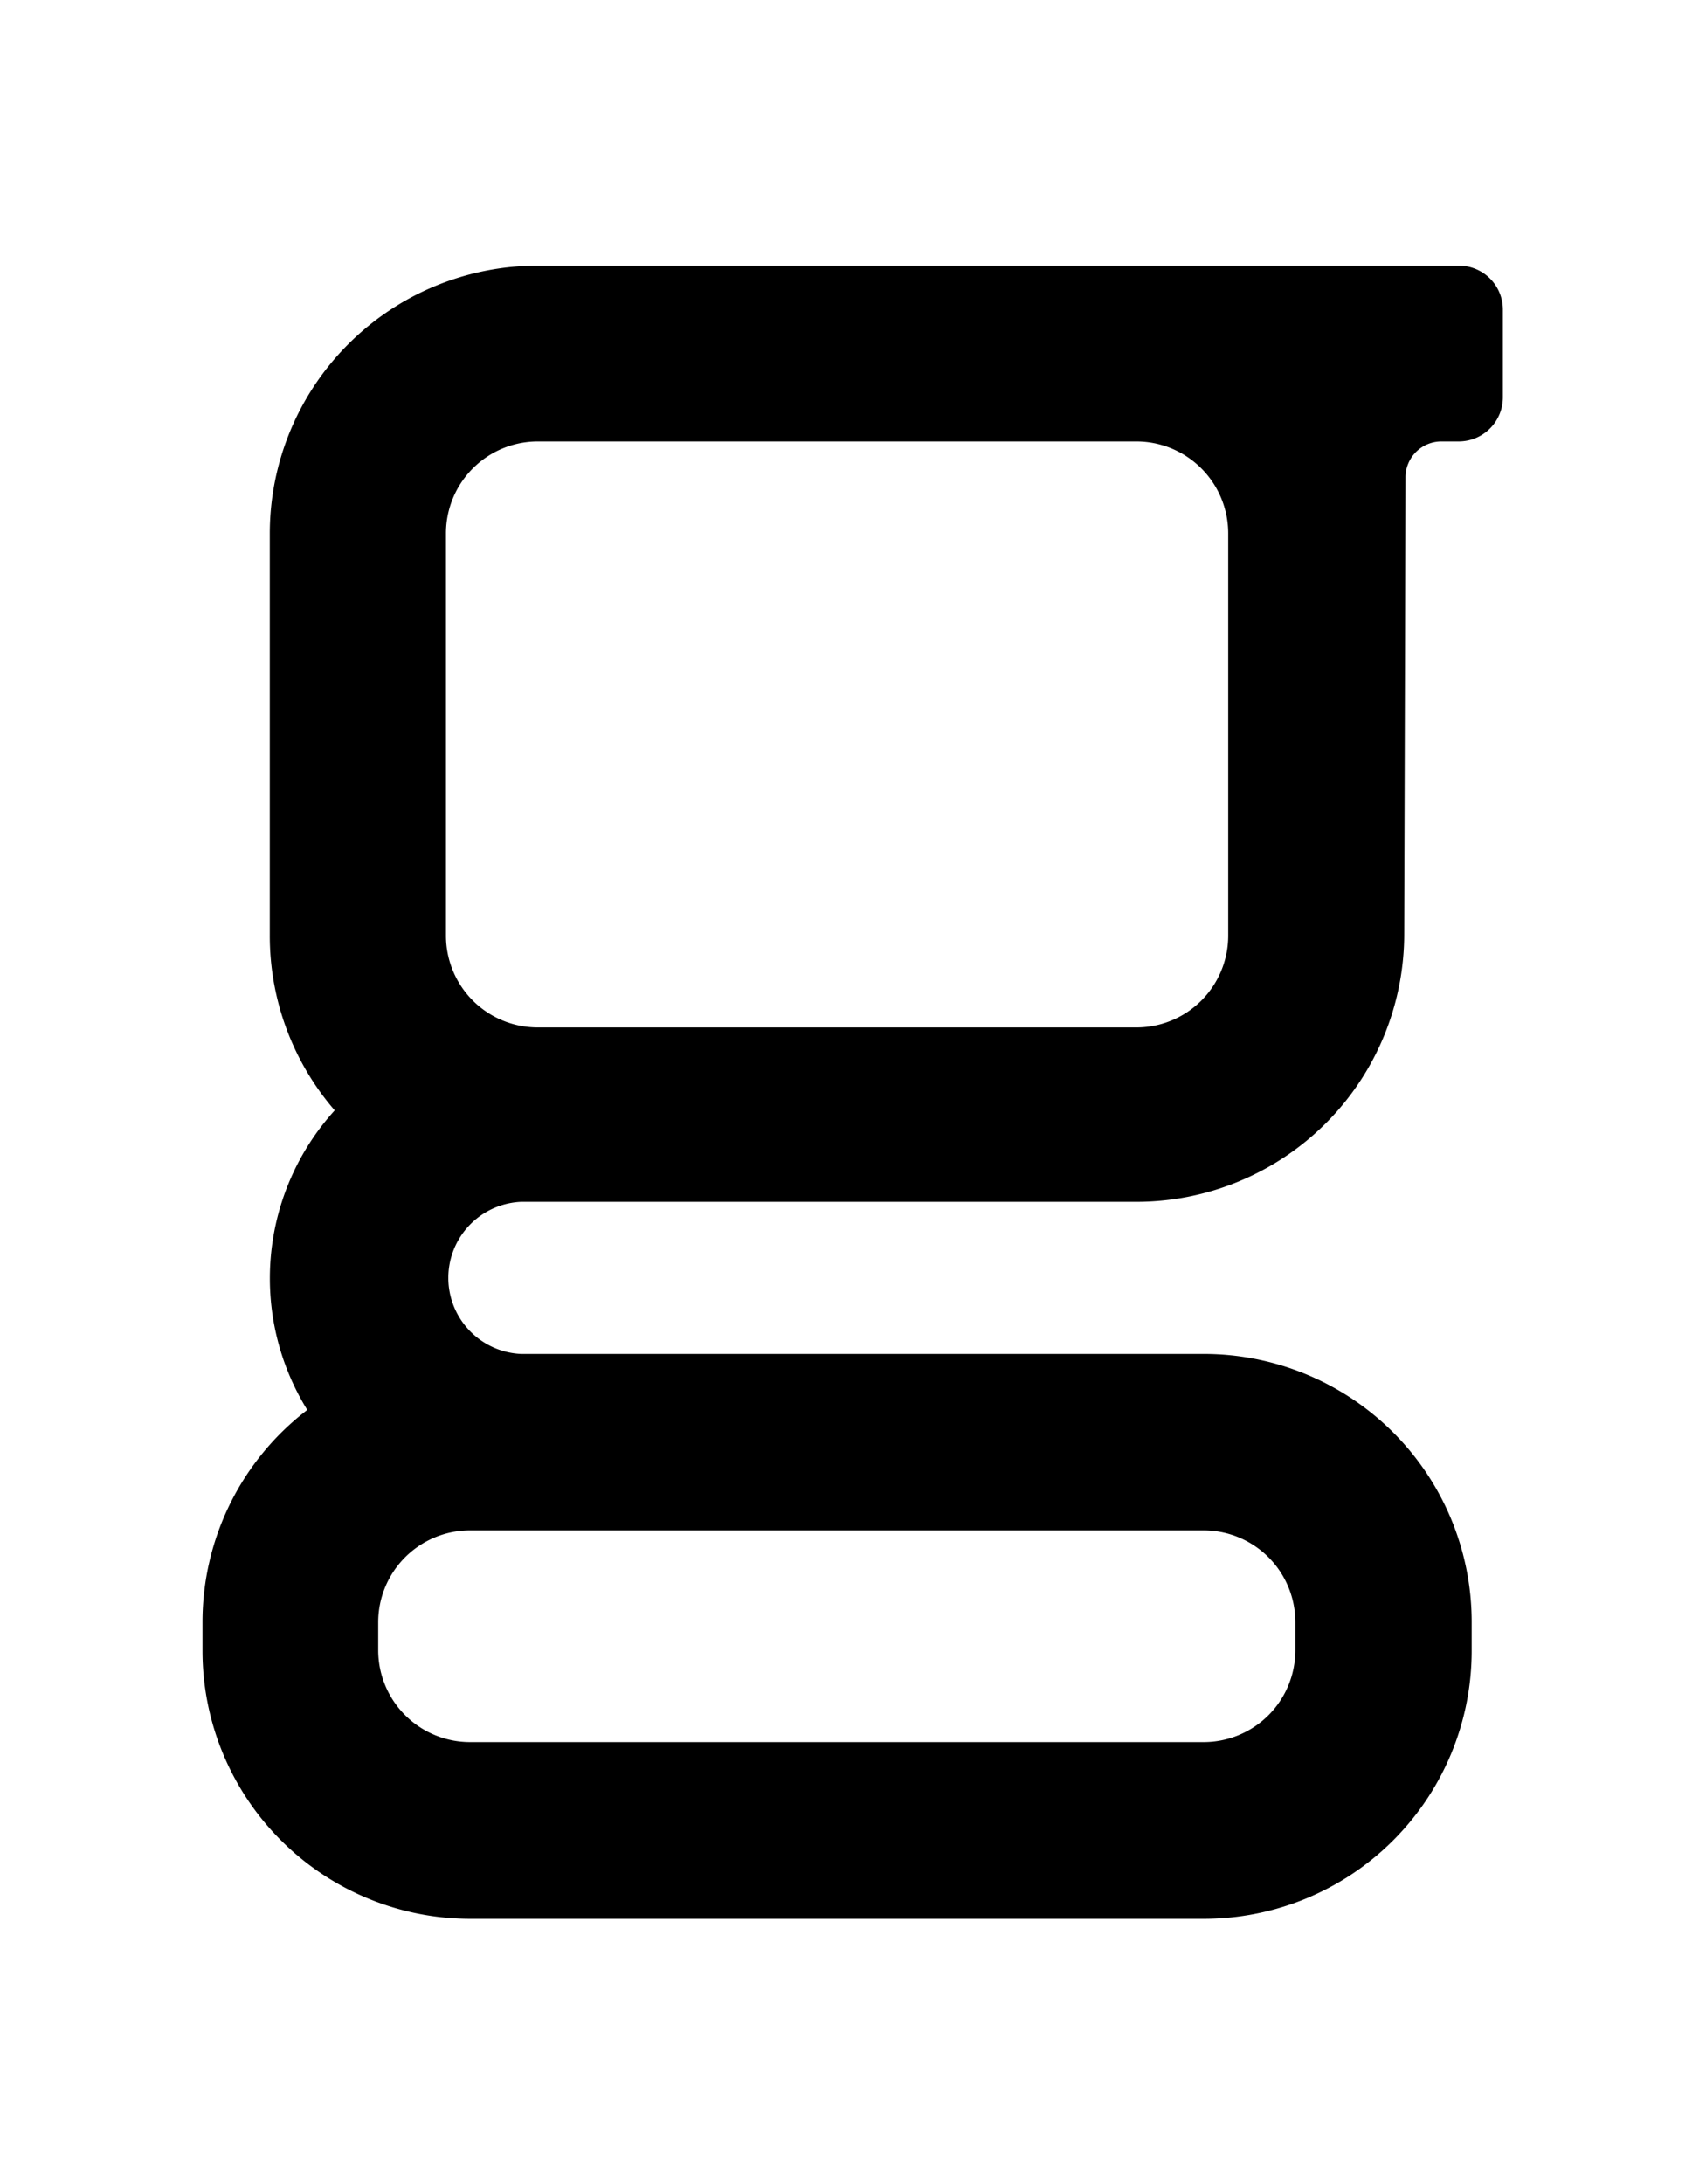 <svg viewBox="0 0 108.26 138.53" xmlns="http://www.w3.org/2000/svg"><path d="m92.57 16.85h-58.45a17 17 0 0 0 -17 17v25.51a16.93 16.93 0 0 0 4.12 11.07 15.85 15.85 0 0 0 -1.74 19 16.93 16.93 0 0 0 -6.65 13.45v1.83a17 17 0 0 0 17 17h46.54a17 17 0 0 0 17-17v-1.83a17 17 0 0 0 -17-17h-43.33a4.83 4.83 0 0 1 0-9.65h.17 38.88a17 17 0 0 0 17-17l.08-29a2.28 2.28 0 0 1 2.25-2.23h1.13a2.8 2.8 0 0 0 2.8-2.8v-5.56a2.79 2.79 0 0 0 -2.8-2.79zm-10.37 86v1.83a5.82 5.82 0 0 1 -5.81 5.82h-46.54a5.83 5.83 0 0 1 -5.85-5.78v-1.83a5.83 5.83 0 0 1 5.82-5.82h46.57a5.82 5.82 0 0 1 5.81 5.82zm-4.26-43.49a5.82 5.82 0 0 1 -5.82 5.81h-38a5.82 5.82 0 0 1 -5.82-5.81v-25.55a5.83 5.83 0 0 1 5.82-5.81h38a5.83 5.83 0 0 1 5.82 5.82z" /></svg>

